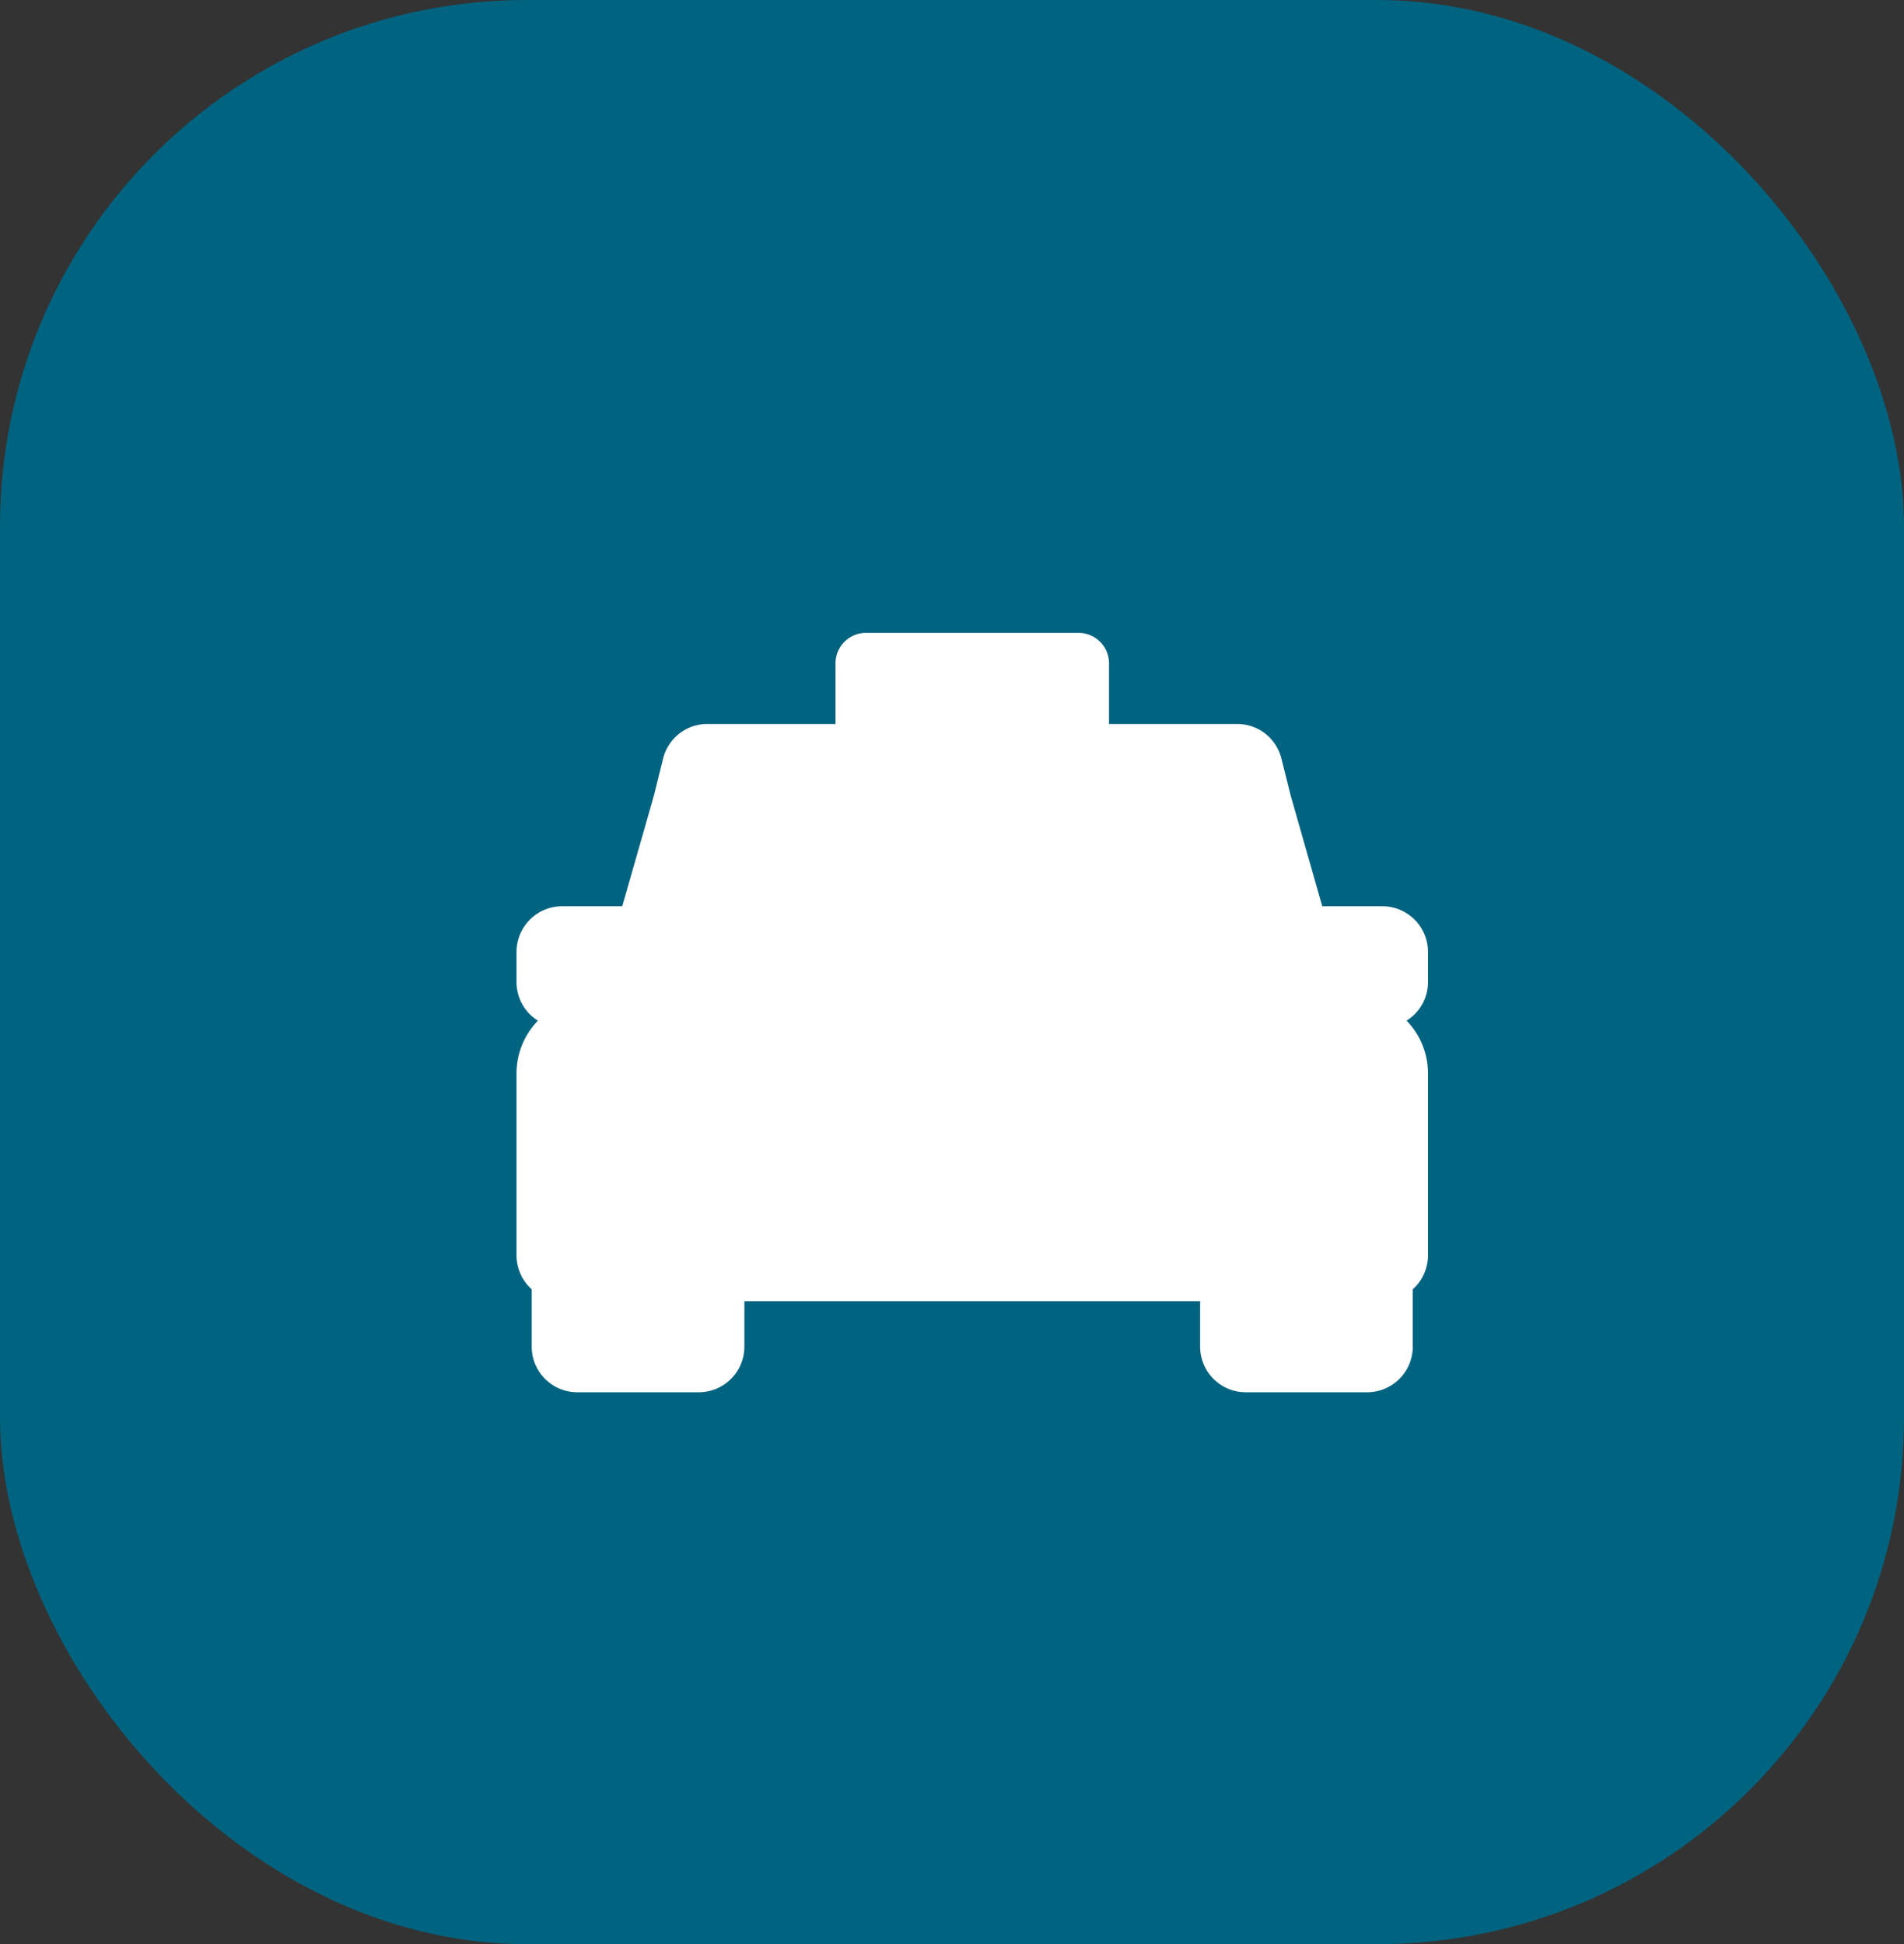 <svg id="Group_11" data-name="Group 11" xmlns="http://www.w3.org/2000/svg" width="47" height="48" viewBox="0 0 47 48">
  <rect x="0" y="0" width="47" height="48" fill="#333333" stroke="none"/>
  <rect id="Rectangle_22" data-name="Rectangle 22" width="47" height="48" rx="13" fill="#006380"/>
  <g id="taxi_1" data-name="taxi 1" transform="translate(12.75 15.625)">
    <g id="Taxi_Car_Cab_Vehicle_Transport" data-name="Taxi Car Cab Vehicle Transport">
      <path id="Vector" d="M1.208,2.971A1.486,1.486,0,1,1,1.5,3,1.5,1.5,0,0,1,1.208,2.971Z" transform="translate(2.25 10.5)" fill="#fff"/>
      <path id="Vector-2" data-name="Vector" d="M1.208,2.971A1.486,1.486,0,1,1,1.5,3,1.5,1.5,0,0,1,1.208,2.971Z" transform="translate(17.25 10.5)" fill="#fff"/>
      <path id="Vector-3" data-name="Vector" d="M6.75,0V.75H0V0Z" transform="translate(7.875 12.375)" fill="#fff"/>
      <path id="Vector-4" data-name="Vector" d="M6.75,0V.75H0V0Z" transform="translate(7.875 10.875)" fill="#fff"/>
      <path id="Vector-5" data-name="Vector" d="M2.25,0V.75H0V0Z" transform="translate(10.125 5.25)" fill="#fff"/>
      <path id="Vector-6" data-name="Vector" d="M18,18.75a1.128,1.128,0,0,1-1.125-1.125V16.5H5.625v1.125A1.128,1.128,0,0,1,4.5,18.75h-3A1.128,1.128,0,0,1,.375,17.625V16.207A1.109,1.109,0,0,1,.1,15.831a1.122,1.122,0,0,1-.1-.456v-4.5a1.867,1.867,0,0,1,.529-1.3,1.1,1.1,0,0,1-.387-.406A1.123,1.123,0,0,1,0,8.625v-.75A1.128,1.128,0,0,1,1.125,6.75H2.61l.78-2.726L3.619,3.1A1.123,1.123,0,0,1,4.71,2.25H7.875V.75A.753.753,0,0,1,8.625,0h5.251a.753.753,0,0,1,.75.75v1.5H17.79a1.123,1.123,0,0,1,1.091.851l.232.926L19.89,6.75h1.485A1.128,1.128,0,0,1,22.5,7.875v.75a1.123,1.123,0,0,1-.142.543,1.1,1.1,0,0,1-.387.406,1.867,1.867,0,0,1,.529,1.3v4.5a1.122,1.122,0,0,1-.1.456,1.109,1.109,0,0,1-.276.376v1.417A1.128,1.128,0,0,1,21,18.75Z" fill="#fff"/>
    </g>
  </g>
</svg>
